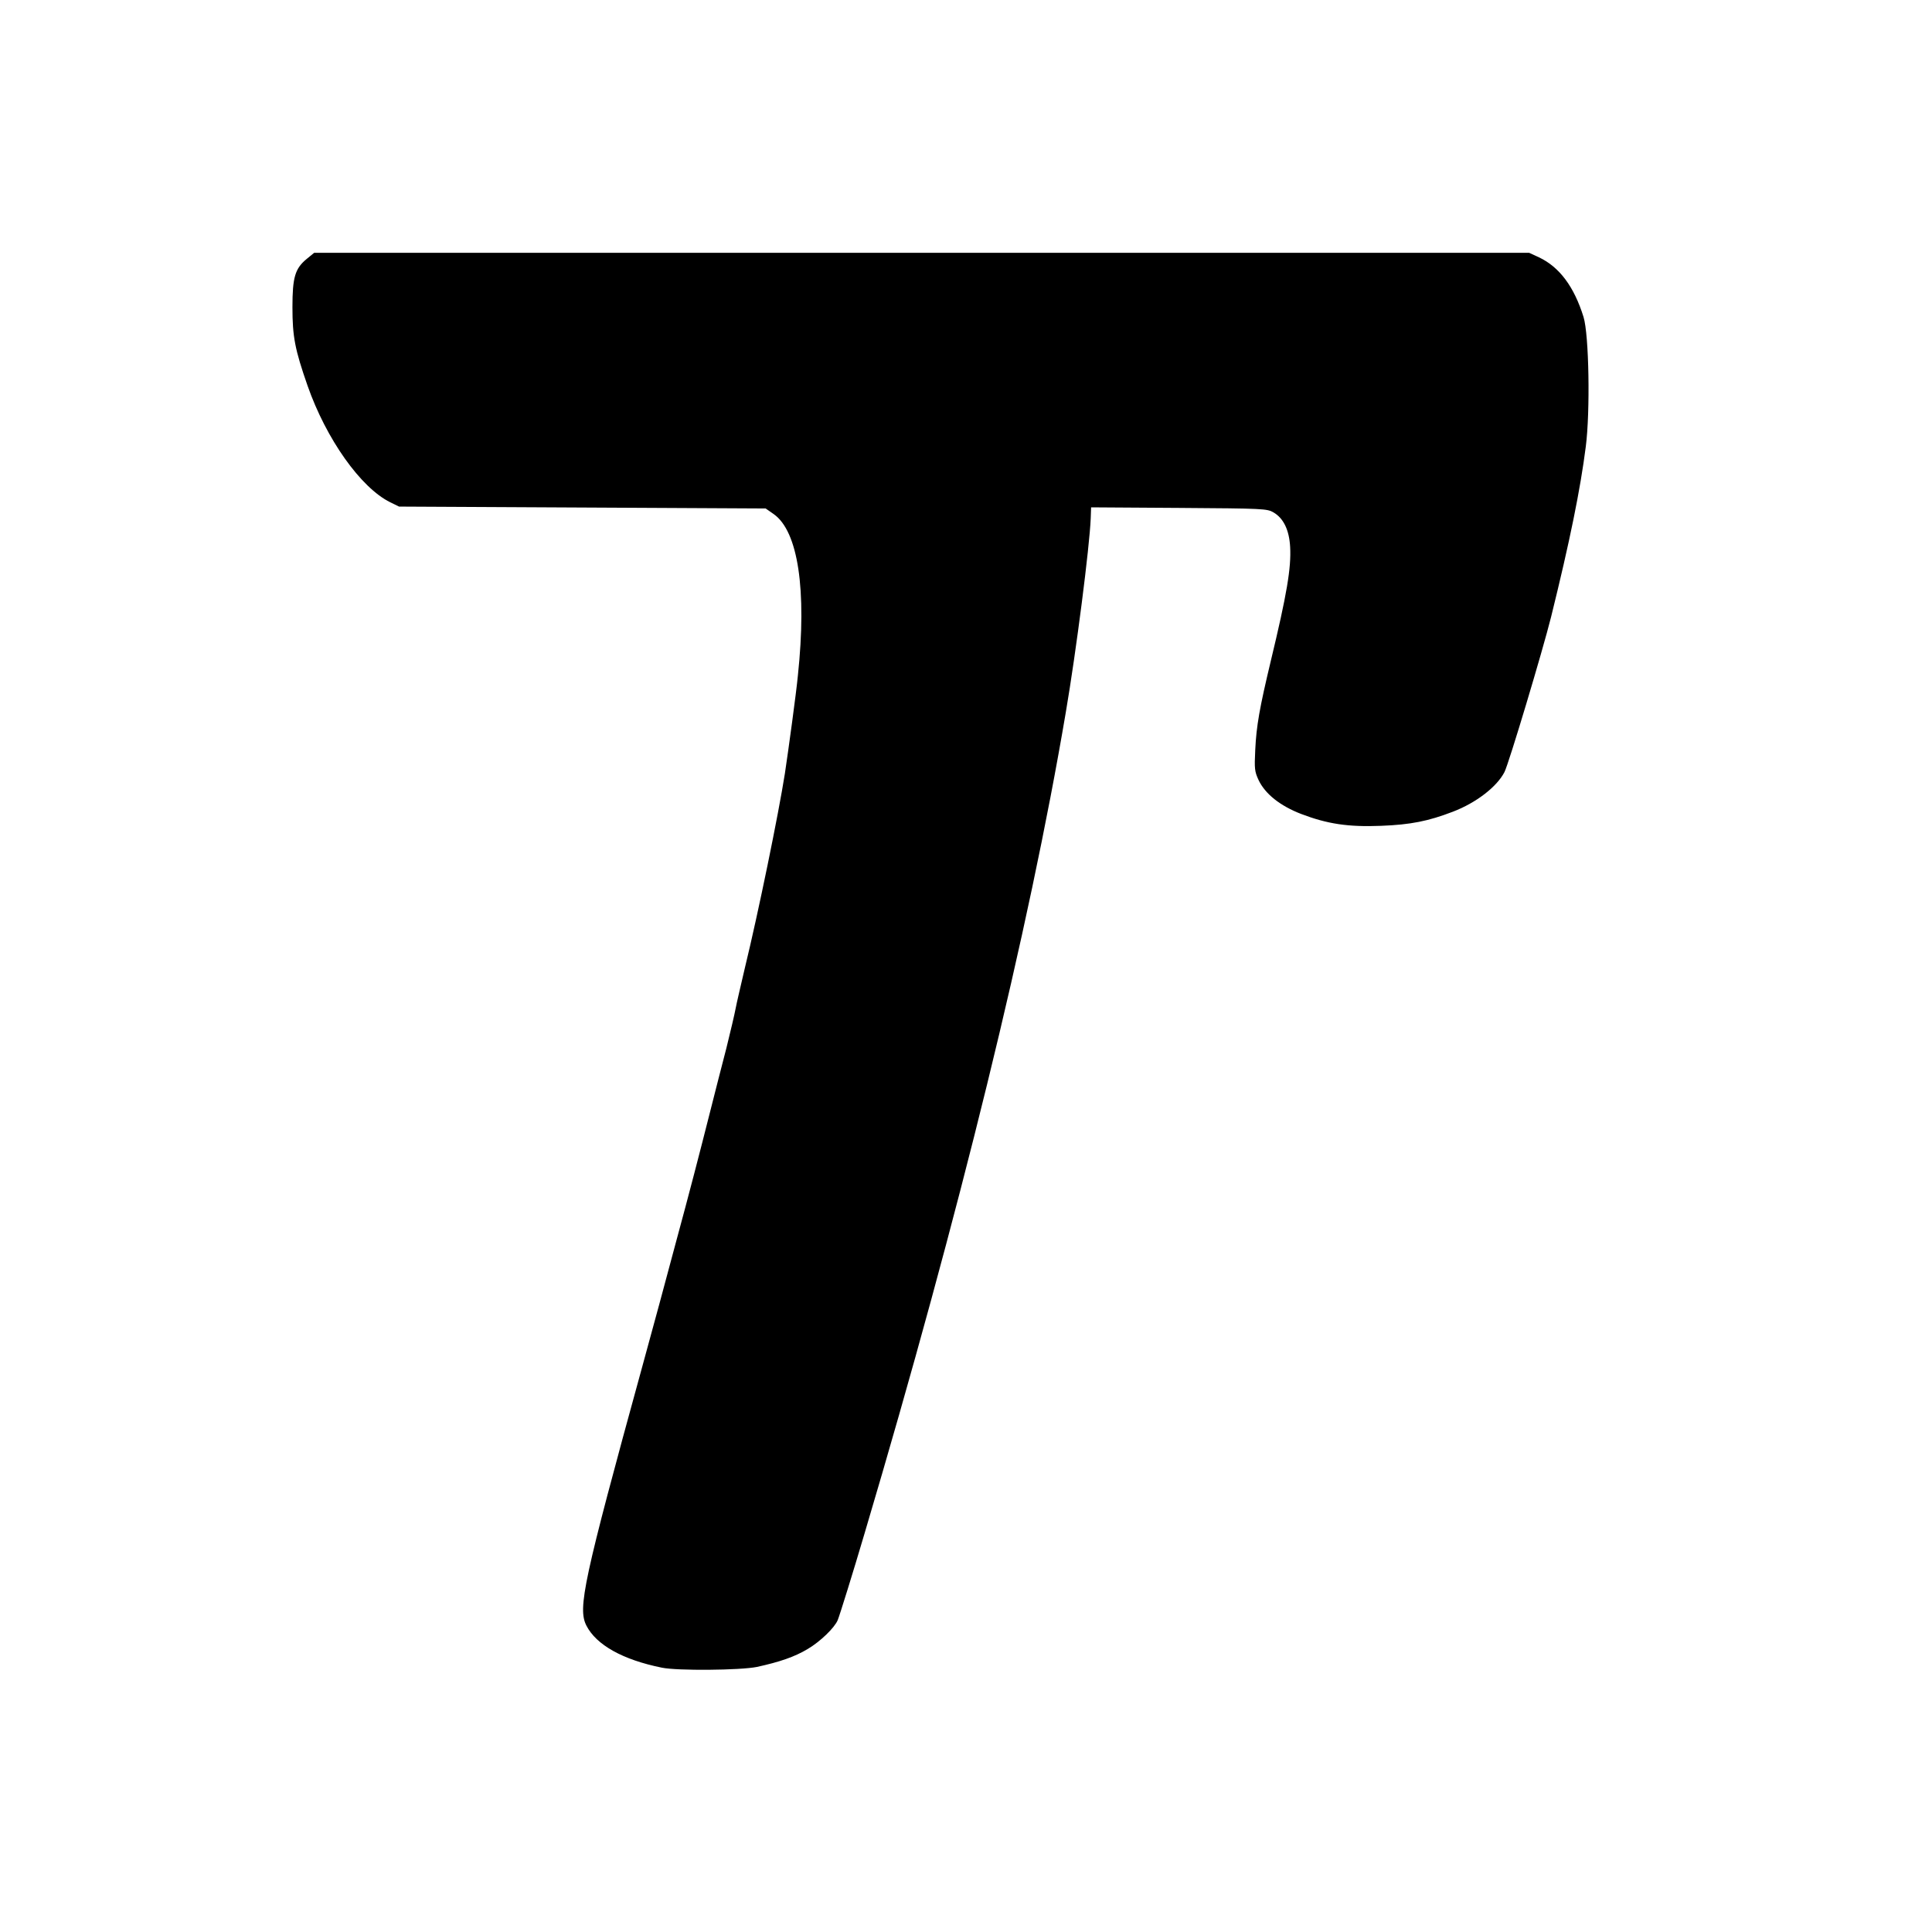 <?xml version="1.0" standalone="no"?>
<!DOCTYPE svg PUBLIC "-//W3C//DTD SVG 20010904//EN"
 "http://www.w3.org/TR/2001/REC-SVG-20010904/DTD/svg10.dtd">
<svg version="1.0" xmlns="http://www.w3.org/2000/svg"
 width="1024pt" height="1024pt" viewBox="0 0 1024 1024"
 preserveAspectRatio="xMidYMid meet">
<g transform="translate(0,1024) scale(0.1,-0.1)"
fill="#000000" stroke="none">
<path d="M1626 8868 c-62 -51 -76 -97 -76 -256 0 -156 13 -224 80 -416 99
-283 282 -541 438 -618 l47 -23 972 -5 971 -5 43 -30 c129 -91 176 -400 128
-855 -9 -94 -50 -394 -69 -520 -34 -216 -140 -734 -212 -1030 -21 -91 -44
-187 -49 -215 -5 -27 -27 -122 -49 -210 -23 -88 -62 -241 -87 -340 -52 -206
-115 -449 -178 -680 -24 -88 -64 -239 -90 -335 -26 -96 -67 -245 -90 -330
-313 -1139 -344 -1284 -297 -1376 52 -102 192 -181 400 -223 82 -17 416 -14
504 4 119 26 199 53 269 95 66 39 142 112 159 153 11 27 82 255 143 462 505
1701 870 3191 1066 4350 55 322 126 877 132 1028 l2 58 466 -3 c449 -3 467 -4
501 -24 53 -31 83 -93 88 -183 6 -111 -17 -249 -103 -606 -59 -247 -76 -342
-82 -470 -5 -100 -3 -114 17 -158 35 -75 115 -138 226 -181 139 -53 249 -70
424 -63 157 6 251 25 381 75 123 47 233 132 273 210 23 45 202 642 247 822 99
400 155 675 184 903 24 186 17 594 -12 687 -50 161 -128 265 -236 316 l-52 24
-3220 0 -3220 0 -39 -32z"/>
</g>
</svg>
